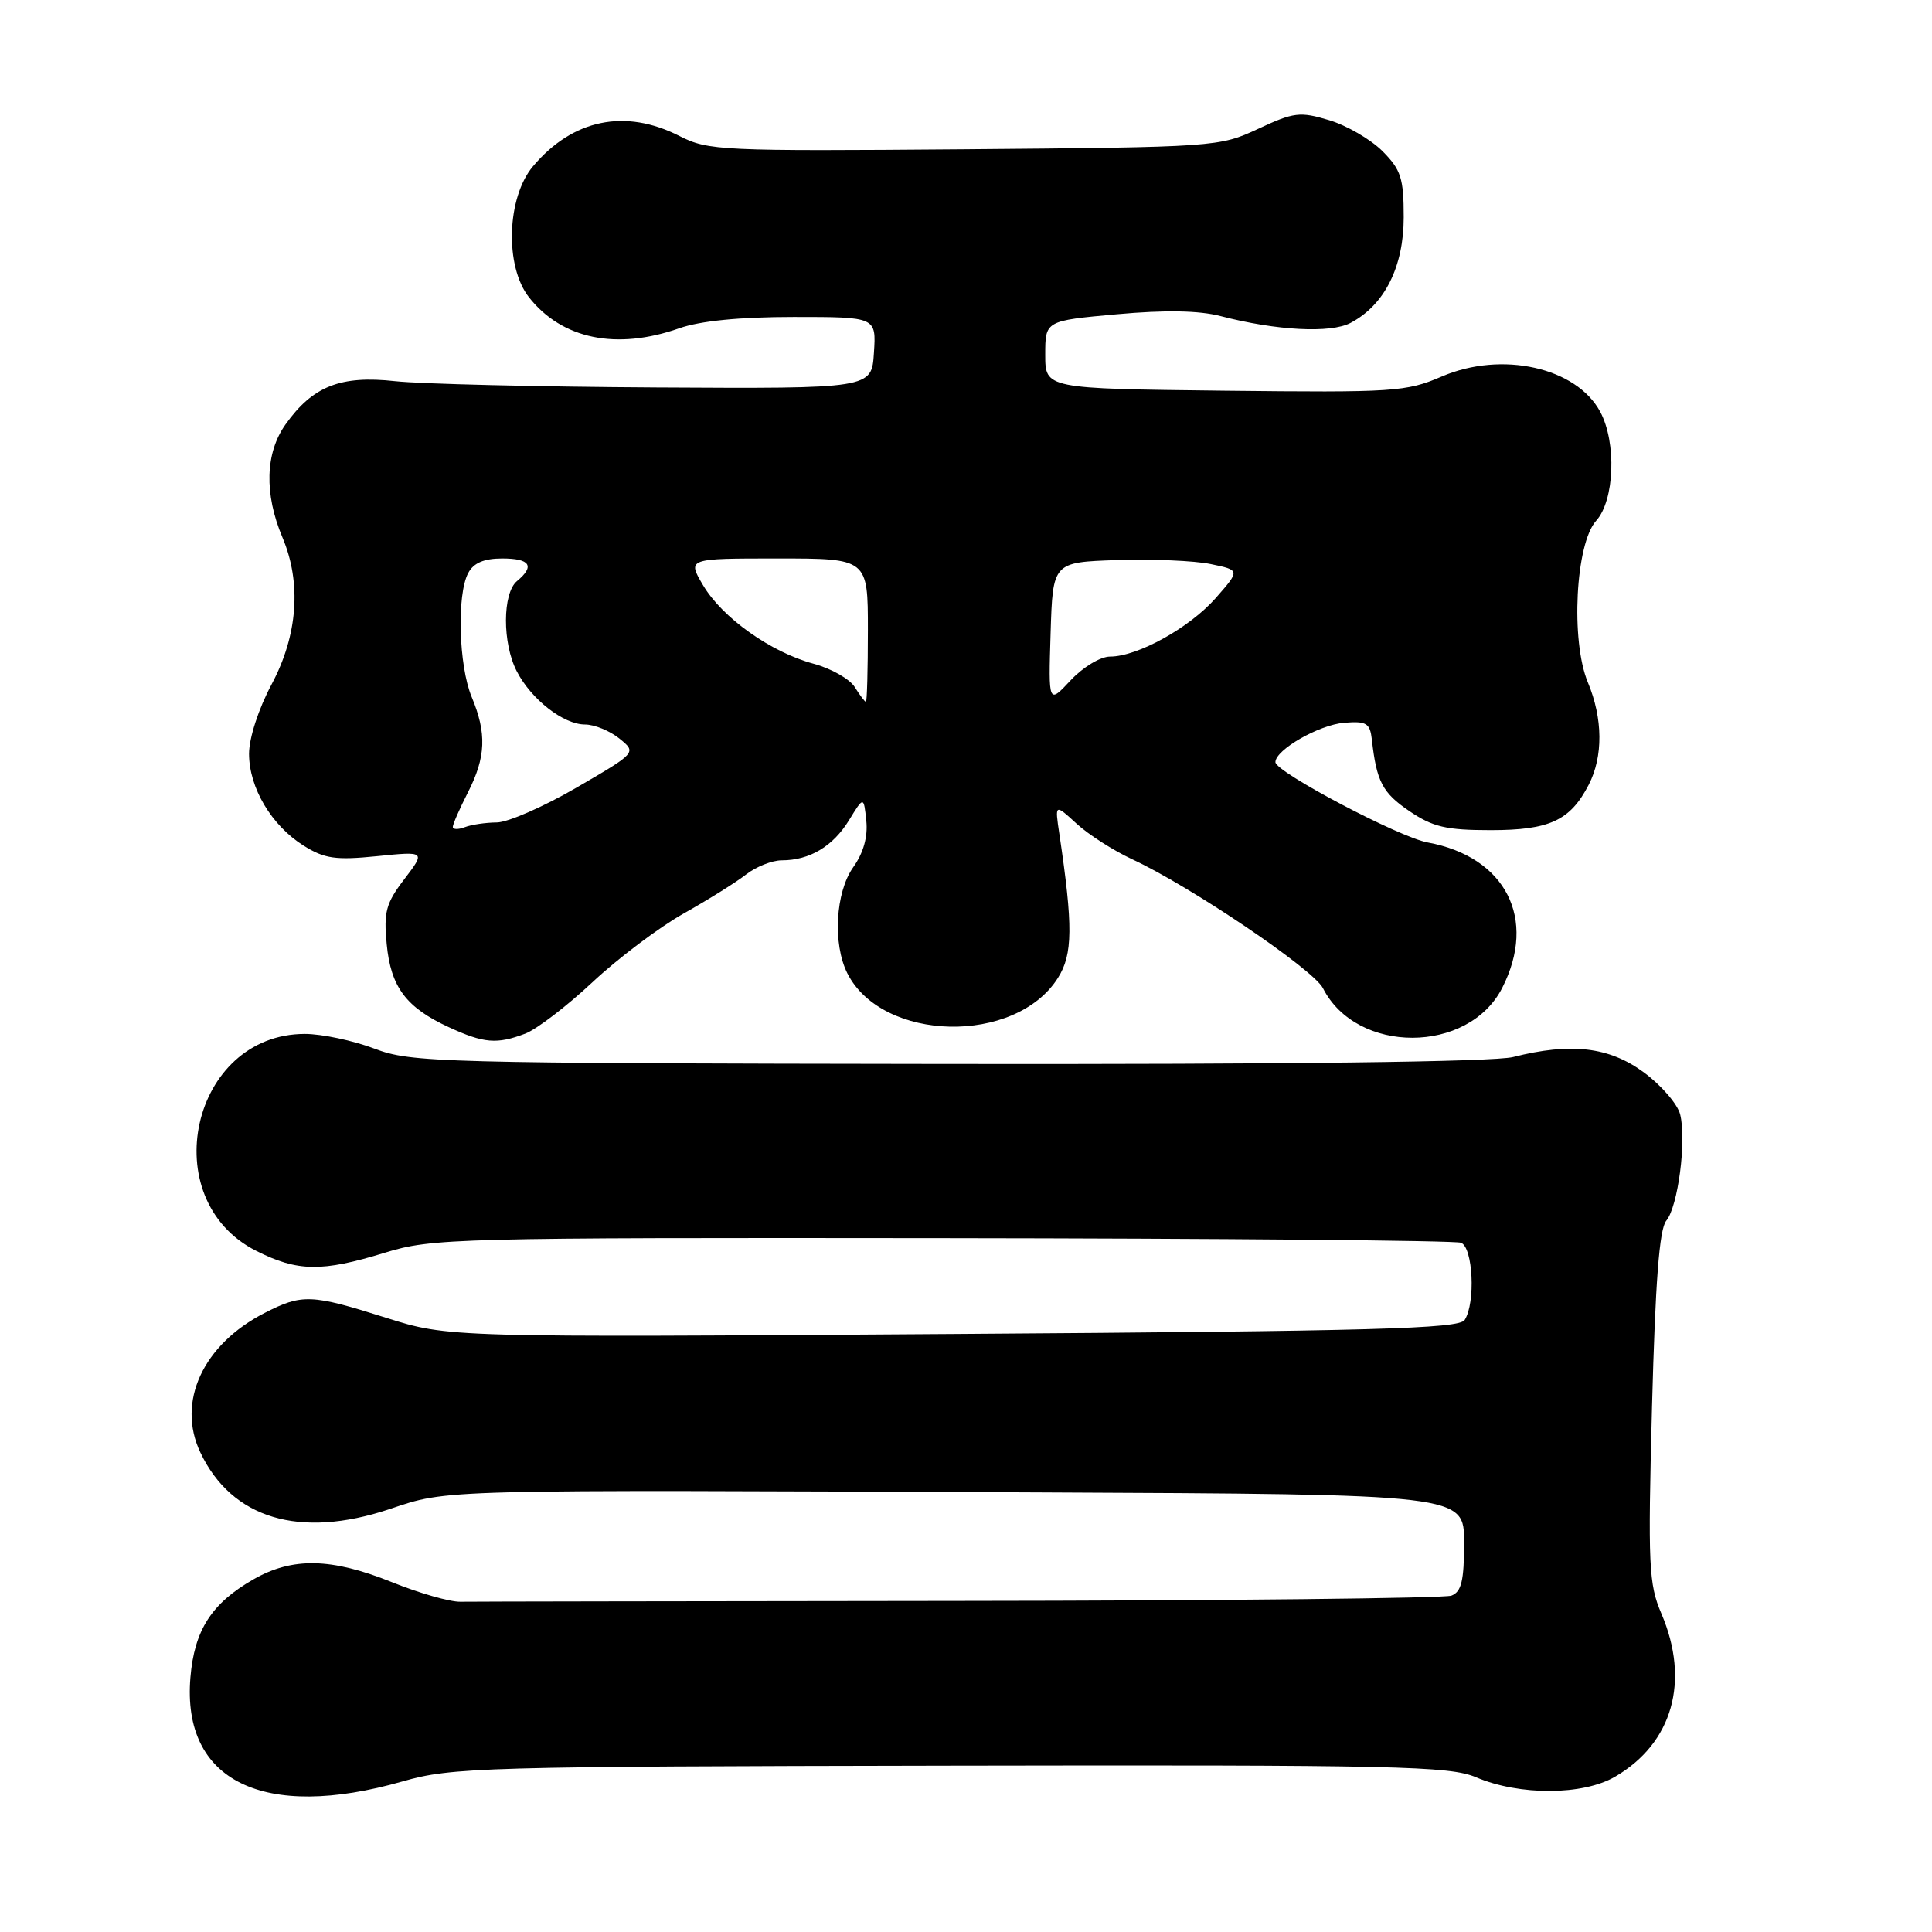 <?xml version="1.0" encoding="UTF-8" standalone="no"?>
<!DOCTYPE svg PUBLIC "-//W3C//DTD SVG 1.1//EN" "http://www.w3.org/Graphics/SVG/1.1/DTD/svg11.dtd" >
<svg xmlns="http://www.w3.org/2000/svg" xmlns:xlink="http://www.w3.org/1999/xlink" version="1.1" viewBox="0 0 256 256">
 <g >
 <path fill="currentColor"
d=" M 53.37 236.04 C 59.86 234.18 63.84 234.07 125.96 233.96 C 185.11 233.85 192.08 234.01 195.59 235.50 C 201.35 237.95 209.75 237.91 214.01 235.42 C 221.63 230.98 223.96 222.76 220.15 213.83 C 218.46 209.88 218.35 207.48 218.90 186.40 C 219.34 169.86 219.87 162.86 220.79 161.75 C 222.35 159.88 223.49 151.11 222.63 147.67 C 222.29 146.30 220.12 143.79 217.81 142.09 C 213.22 138.71 208.16 138.12 200.50 140.06 C 197.96 140.71 170.56 141.04 125.62 140.98 C 57.95 140.89 54.50 140.80 49.62 138.95 C 46.80 137.88 42.65 137.00 40.40 137.00 C 25.34 137.00 20.43 158.93 33.96 165.75 C 39.44 168.51 42.64 168.56 51.00 165.99 C 57.24 164.07 60.23 163.99 124.84 164.06 C 161.87 164.10 192.81 164.37 193.59 164.67 C 195.18 165.28 195.54 172.60 194.08 174.90 C 193.34 176.07 182.19 176.38 126.30 176.76 C 59.41 177.22 59.41 177.22 51.15 174.61 C 41.26 171.48 40.03 171.43 35.09 173.96 C 26.89 178.14 23.37 185.76 26.55 192.46 C 30.71 201.23 39.70 203.93 51.57 199.98 C 59.52 197.33 57.19 197.39 137.75 197.75 C 194.00 198.00 194.00 198.00 194.00 204.39 C 194.00 209.46 193.65 210.92 192.32 211.43 C 191.40 211.78 162.04 212.10 127.07 212.13 C 92.11 212.17 62.38 212.21 61.00 212.24 C 59.62 212.27 55.54 211.10 51.92 209.64 C 43.90 206.42 38.76 206.31 33.59 209.27 C 28.03 212.45 25.75 216.00 25.23 222.29 C 24.09 236.02 34.93 241.31 53.37 236.04 Z  M 69.60 136.96 C 71.10 136.39 75.10 133.33 78.50 130.15 C 81.89 126.98 87.33 122.88 90.58 121.05 C 93.84 119.22 97.57 116.89 98.88 115.86 C 100.20 114.84 102.31 114.00 103.59 114.00 C 107.27 114.00 110.37 112.15 112.49 108.70 C 114.45 105.50 114.45 105.50 114.79 108.76 C 115.01 110.88 114.41 113.02 113.06 114.91 C 110.70 118.23 110.32 125.09 112.28 128.97 C 116.90 138.10 134.56 138.48 140.18 129.58 C 142.16 126.45 142.19 122.72 140.37 110.50 C 139.77 106.50 139.77 106.50 142.64 109.13 C 144.21 110.58 147.53 112.70 150.00 113.85 C 157.68 117.40 174.04 128.45 175.30 130.94 C 179.75 139.72 194.57 139.69 199.05 130.90 C 203.72 121.75 199.51 113.53 189.17 111.63 C 185.39 110.94 169.00 102.29 169.00 100.99 C 169.00 99.35 174.78 96.04 178.12 95.77 C 181.07 95.53 181.53 95.82 181.78 98.00 C 182.40 103.56 183.18 105.05 186.74 107.47 C 189.85 109.58 191.62 110.00 197.51 110.00 C 205.32 110.00 208.05 108.74 210.51 103.99 C 212.44 100.25 212.40 95.21 210.40 90.42 C 208.10 84.91 208.76 72.03 211.50 69.00 C 213.94 66.31 214.22 58.64 212.04 54.57 C 208.88 48.67 198.99 46.47 191.04 49.89 C 186.33 51.92 184.71 52.02 162.27 51.77 C 138.50 51.50 138.50 51.50 138.50 47.00 C 138.50 42.50 138.50 42.50 148.00 41.64 C 154.39 41.06 158.88 41.14 161.72 41.88 C 169.16 43.81 176.31 44.19 178.97 42.78 C 183.47 40.40 186.00 35.35 186.00 28.78 C 186.00 23.60 185.64 22.49 183.17 20.01 C 181.61 18.46 178.43 16.61 176.11 15.92 C 172.25 14.76 171.44 14.86 166.69 17.08 C 161.56 19.47 161.10 19.50 127.76 19.78 C 95.56 20.04 93.84 19.96 90.05 18.03 C 82.85 14.35 75.88 15.79 70.62 22.04 C 67.14 26.18 66.86 35.28 70.09 39.39 C 74.46 44.94 81.68 46.43 90.00 43.50 C 92.78 42.52 98.02 42.00 105.18 42.00 C 116.11 42.00 116.11 42.00 115.80 46.75 C 115.50 51.50 115.50 51.50 87.00 51.34 C 71.32 51.25 55.74 50.88 52.36 50.51 C 45.13 49.71 41.44 51.17 37.84 56.23 C 35.14 60.02 34.99 65.44 37.43 71.22 C 39.97 77.24 39.46 84.17 36.00 90.66 C 34.25 93.93 33.00 97.79 33.00 99.89 C 33.01 104.40 35.98 109.39 40.24 112.06 C 43.01 113.79 44.48 114.00 49.95 113.45 C 56.39 112.80 56.39 112.80 53.58 116.49 C 51.14 119.68 50.83 120.84 51.24 125.10 C 51.78 130.80 53.82 133.51 59.50 136.12 C 64.13 138.25 65.84 138.39 69.60 136.96 Z  M 60.00 109.57 C 60.00 109.21 60.90 107.16 62.00 105.00 C 64.39 100.32 64.51 97.17 62.50 92.35 C 60.78 88.22 60.51 78.78 62.04 75.93 C 62.75 74.59 64.13 74.00 66.54 74.00 C 70.25 74.00 70.91 75.00 68.50 77.00 C 66.57 78.61 66.55 85.24 68.48 88.96 C 70.40 92.68 74.67 96.00 77.52 96.00 C 78.76 96.00 80.81 96.84 82.07 97.86 C 84.37 99.72 84.37 99.72 76.43 104.34 C 72.07 106.88 67.30 108.97 65.83 108.98 C 64.36 108.99 62.45 109.27 61.58 109.61 C 60.71 109.94 60.00 109.92 60.00 109.57 Z  M 113.26 91.04 C 112.59 89.97 110.14 88.58 107.81 87.95 C 102.13 86.42 95.70 81.85 93.15 77.53 C 91.07 74.00 91.07 74.00 103.03 74.00 C 115.00 74.00 115.00 74.00 115.00 83.50 C 115.00 88.72 114.88 93.00 114.74 93.00 C 114.60 93.00 113.93 92.12 113.26 91.04 Z  M 139.21 83.90 C 139.50 74.50 139.50 74.50 148.00 74.21 C 152.68 74.06 158.27 74.29 160.42 74.74 C 164.33 75.55 164.33 75.55 161.12 79.21 C 157.65 83.17 150.74 87.00 147.09 87.00 C 145.81 87.00 143.50 88.40 141.86 90.15 C 138.92 93.30 138.92 93.30 139.21 83.90 Z "/>
</g>
</svg>